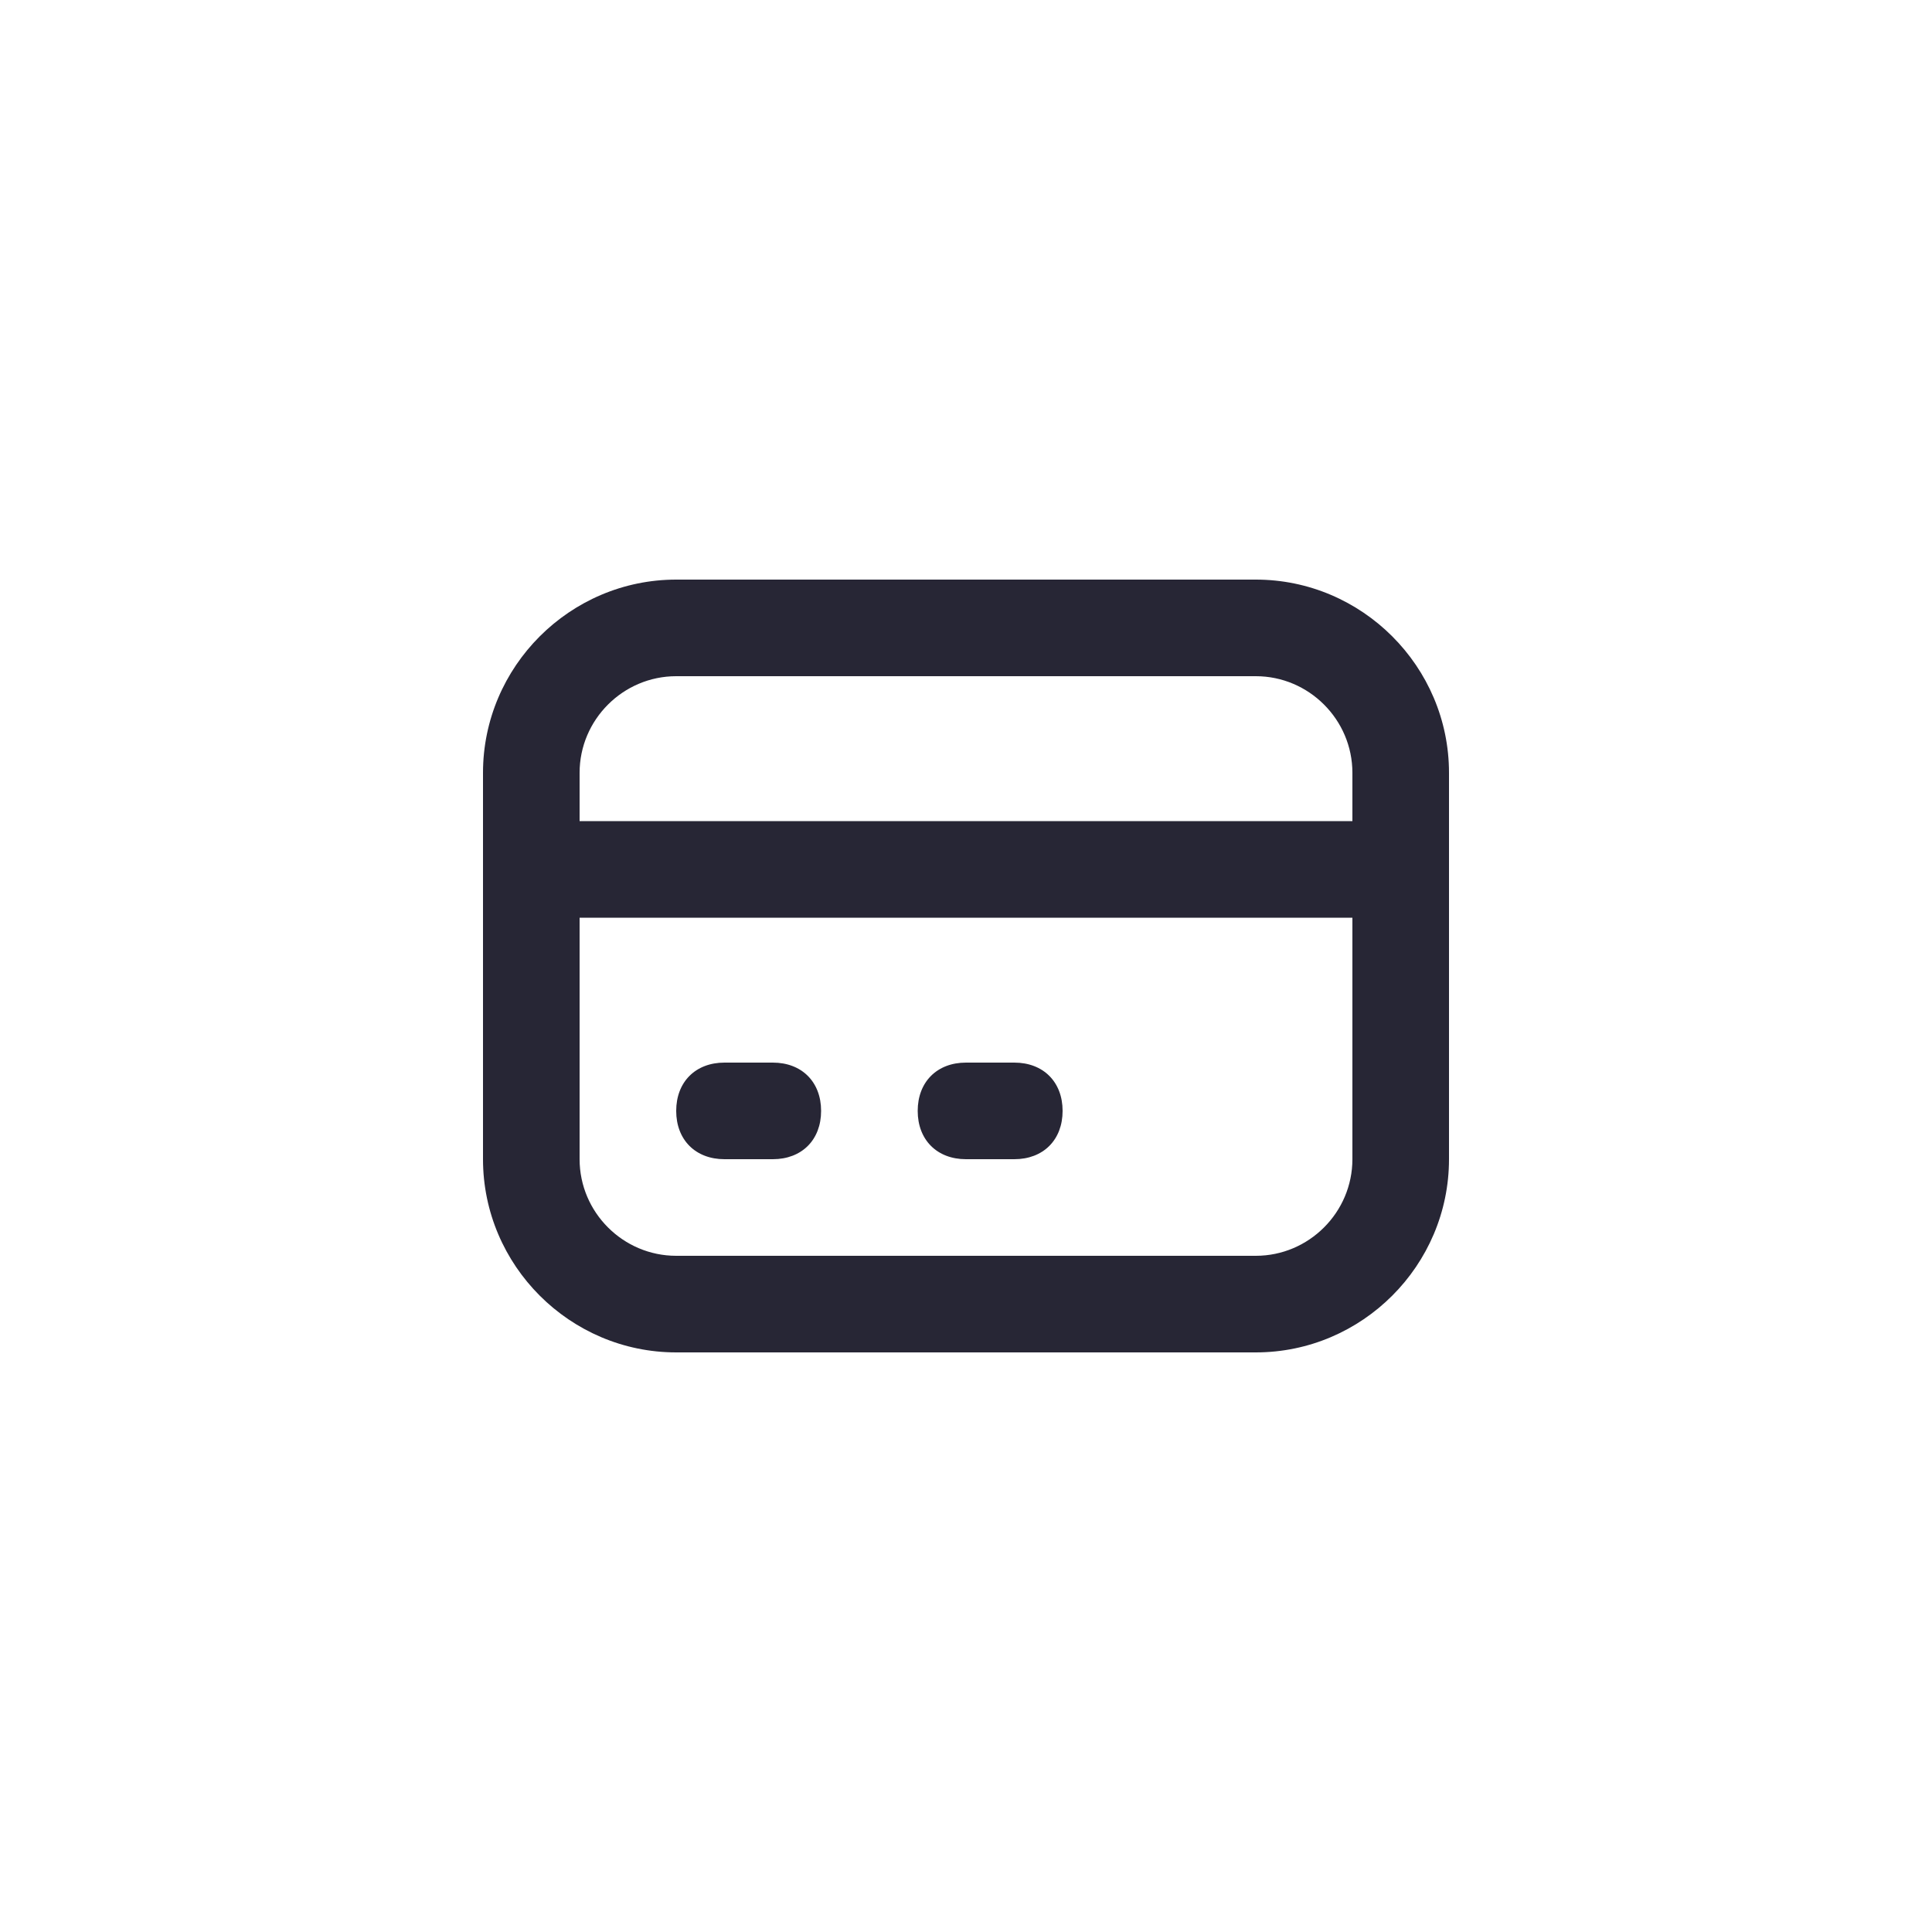 <?xml version="1.0" encoding="utf-8"?>
<!-- Generator: Adobe Illustrator 25.0.1, SVG Export Plug-In . SVG Version: 6.00 Build 0)  -->
<svg version="1.1" id="Layer_1" xmlns="http://www.w3.org/2000/svg" xmlns:xlink="http://www.w3.org/1999/xlink" x="0px" y="0px"
	 viewBox="0 0 40 40" style="enable-background:new 0 0 40 40;" xml:space="preserve">
<style type="text/css">
	.st0{fill:none;}
	.st1{fill:#272635;}
</style>
<rect class="st0" width="40" height="40"/>
<path class="st1" d="M26,28H14c-2.2,0-4-1.8-4-4v-8c0-2.2,1.8-4,4-4h12c2.2,0,4,1.8,4,4v8C30,26.2,28.2,28,26,28z M12,19v5
	c0,1.1,0.9,2,2,2h12c1.1,0,2-0.9,2-2v-5H12z M12,17h16v-1c0-1.1-0.9-2-2-2H14c-1.1,0-2,0.9-2,2V17z M21,24h-1c-0.6,0-1-0.4-1-1
	s0.4-1,1-1h1c0.6,0,1,0.4,1,1S21.6,24,21,24z M16,24h-1c-0.6,0-1-0.4-1-1s0.4-1,1-1h1c0.6,0,1,0.4,1,1S16.6,24,16,24z"/>
</svg>
